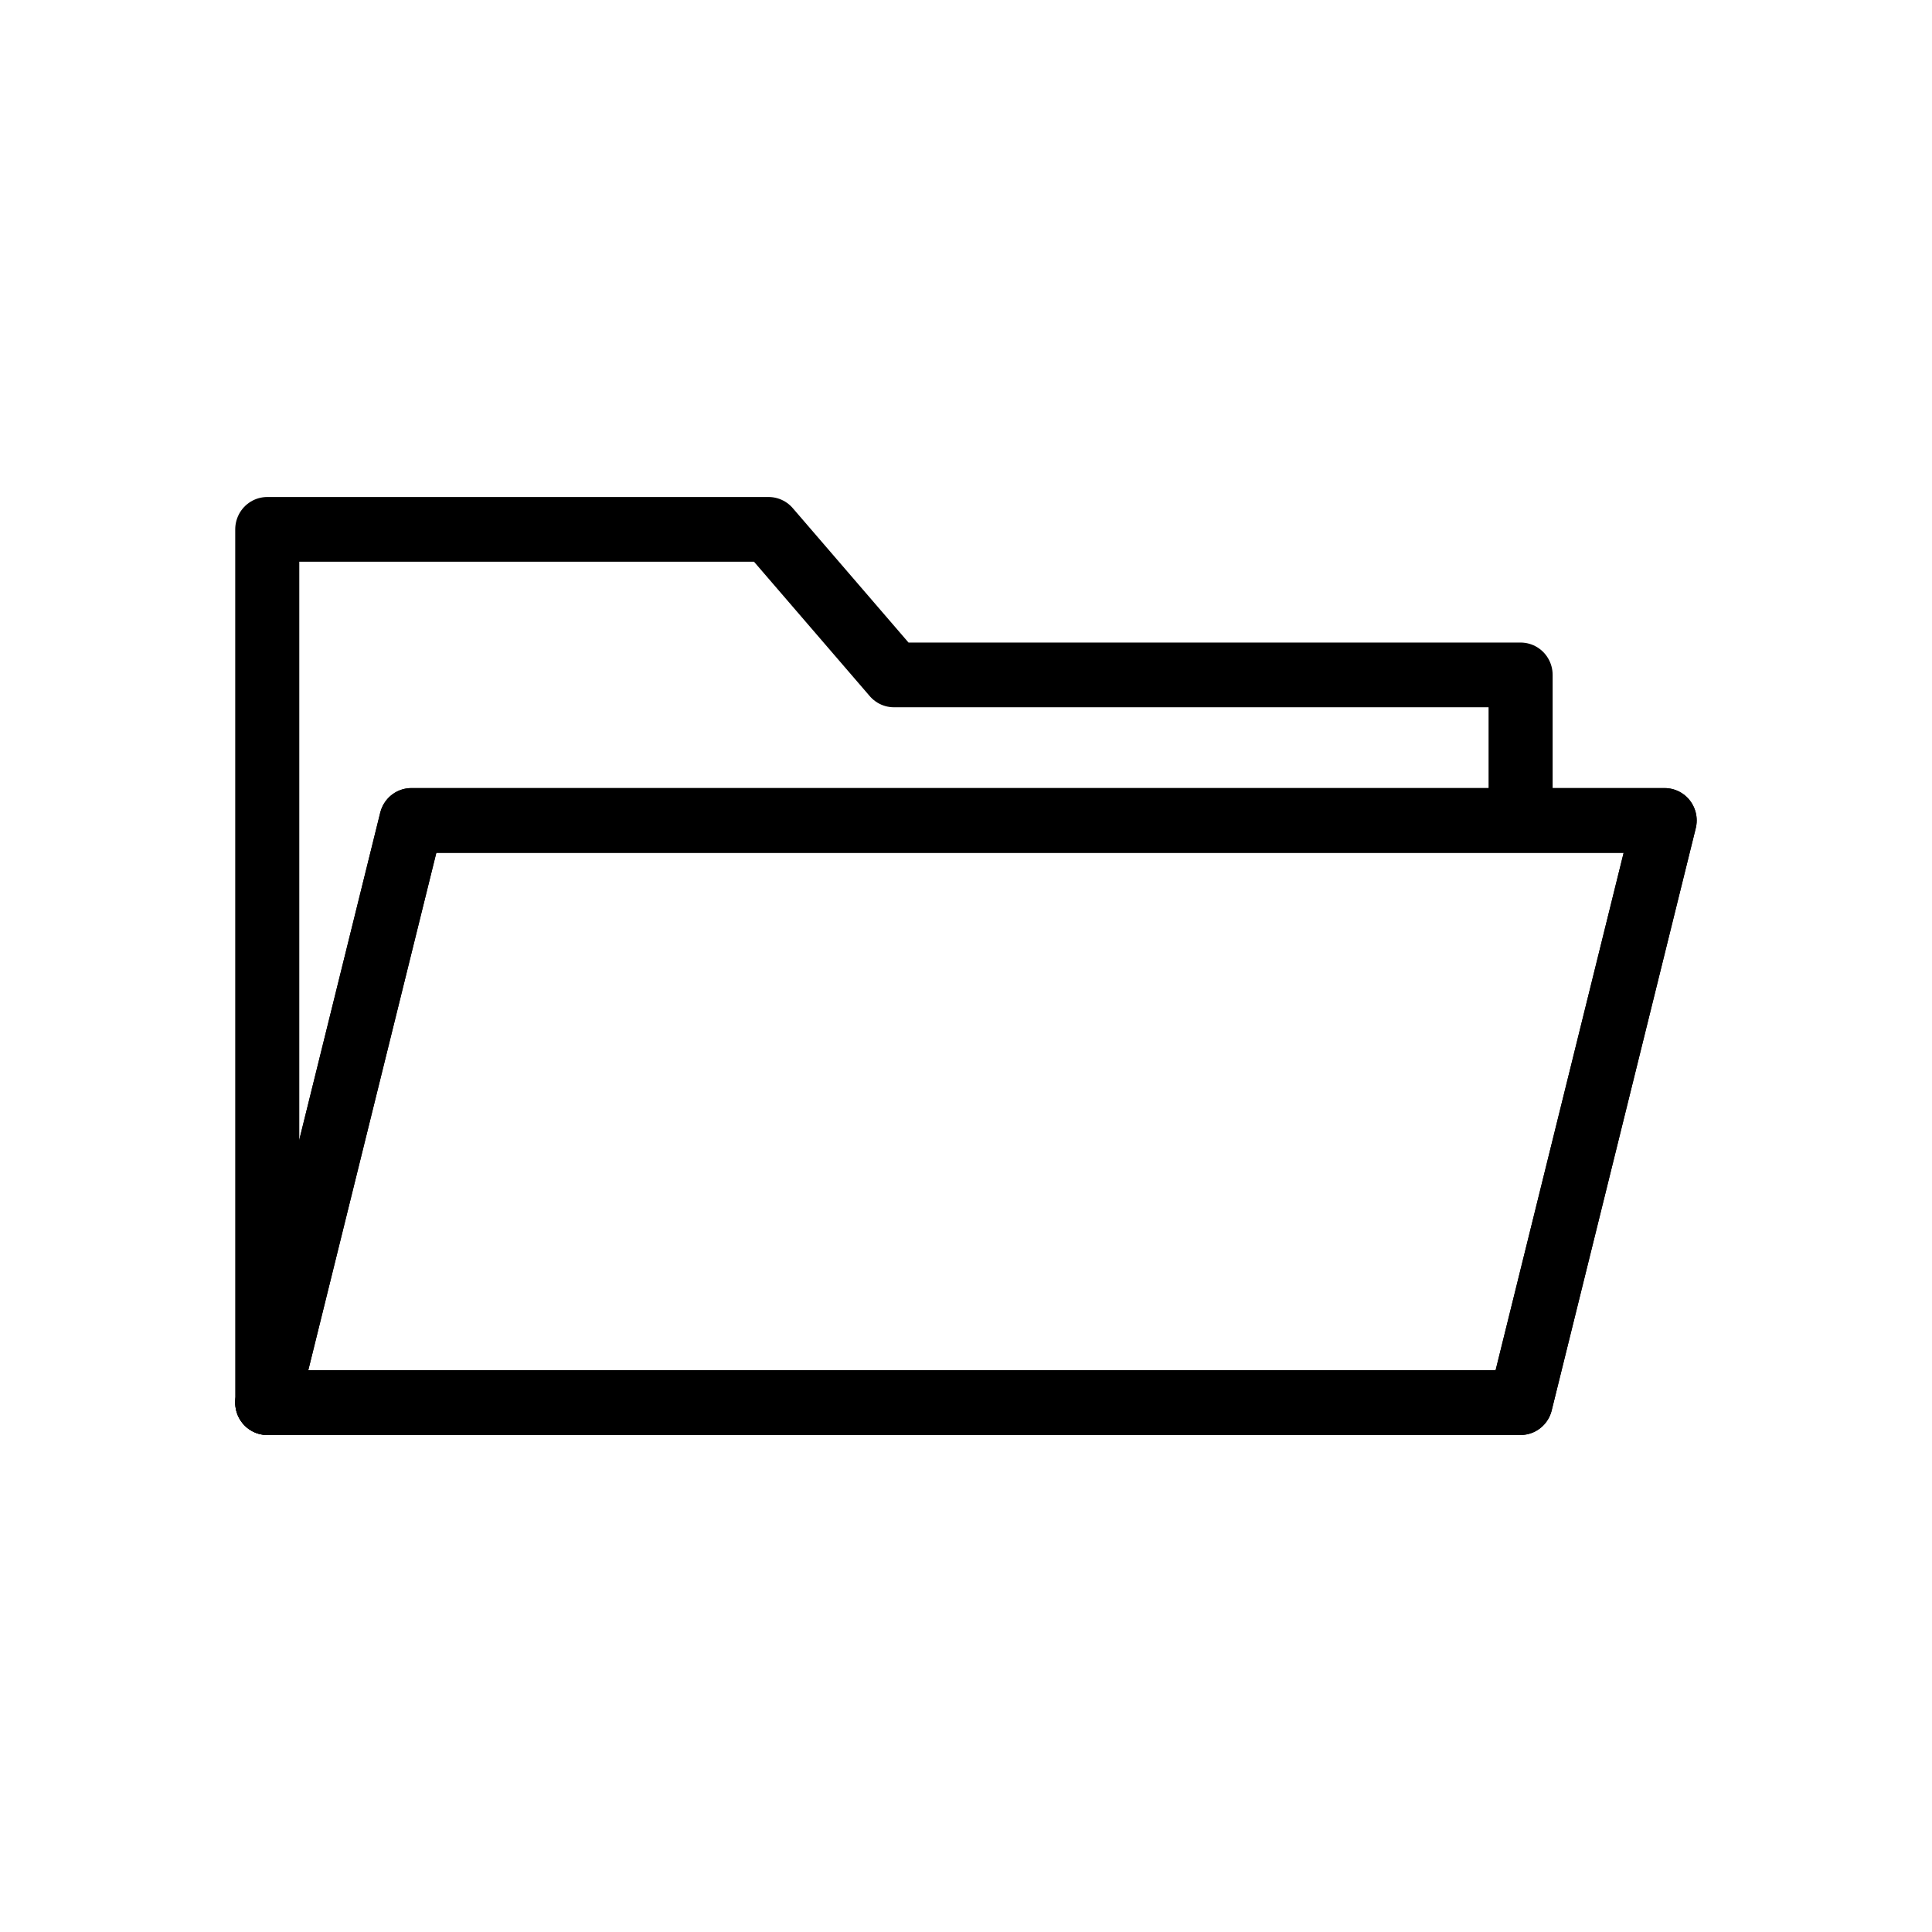 <?xml version="1.0" encoding="UTF-8" standalone="no"?>
<svg
   xmlns:dc="http://purl.org/dc/elements/1.1/"
   xmlns:cc="http://creativecommons.org/ns#"
   xmlns:rdf="http://www.w3.org/1999/02/22-rdf-syntax-ns#"
   xmlns:svg="http://www.w3.org/2000/svg"
   xmlns="http://www.w3.org/2000/svg"
   xmlns:sodipodi="http://sodipodi.sourceforge.net/DTD/sodipodi-0.dtd"
   xmlns:inkscape="http://www.inkscape.org/namespaces/inkscape"
   version="1.1"
   id="svg2"
   viewBox="0 0 300 300"
   height="300"
   width="300"
   inkscape:version="0.91 r"
   sodipodi:docname="folder.svg">
  <sodipodi:namedview
     pagecolor="#ffffff"
     bordercolor="#666666"
     borderopacity="1"
     objecttolerance="10"
     gridtolerance="10"
     guidetolerance="10"
     inkscape:pageopacity="0"
     inkscape:pageshadow="2"
     inkscape:window-width="1280"
     inkscape:window-height="776"
     id="namedview5383"
     showgrid="false"
     inkscape:zoom="1.0543901"
     inkscape:cx="-85.221732"
     inkscape:cy="24.023732"
     inkscape:window-x="0"
     inkscape:window-y="24"
     inkscape:window-maximized="1"
     inkscape:current-layer="svg2" />
  <defs
     id="defs4" />
  <g
     transform="matrix(2.237,0,0,2.26,38.144,-2157.149)"
     id="layer1"
     style="fill:none;fill-opacity:1;stroke:#000000;stroke-width:4.447;stroke-miterlimit:4;stroke-dasharray:none;stroke-opacity:1">
    <g
       id="g4155"
       style="fill:none;fill-opacity:1;stroke:#000000;stroke-width:4.447;stroke-miterlimit:4;stroke-dasharray:none;stroke-opacity:1">
      <path
         style="fill:none;fill-opacity:1;fill-rule:evenodd;stroke:#000000;stroke-width:4.447;stroke-linecap:butt;stroke-linejoin:round;stroke-miterlimit:4;stroke-dasharray:none;stroke-opacity:1"
         d="m 88.5,1010.862 0,-10 -43.5,0 -8.7,-10 -34.8,0 0,60 87,0"
         id="path4136"
         inkscape:connector-curvature="0" />
      <path
         style="fill:none;fill-opacity:1;fill-rule:evenodd;stroke:#000000;stroke-width:4.447;stroke-linecap:butt;stroke-linejoin:round;stroke-miterlimit:4;stroke-dasharray:none;stroke-opacity:1"
         d="m 1.5,1050.862 87,0 10,-40 -87,0 z"
         id="path4138"
         inkscape:connector-curvature="0" />
    </g>
    <path
       id="path4138-7"
       d="m 1.5,1050.862 87,0 10,-40 -87,0 z"
       style="fill:none;fill-opacity:1;fill-rule:evenodd;stroke:#000000;stroke-width:4.447;stroke-linecap:butt;stroke-linejoin:round;stroke-miterlimit:4;stroke-dasharray:none;stroke-opacity:1"
       inkscape:connector-curvature="0" />
  </g>
</svg>
